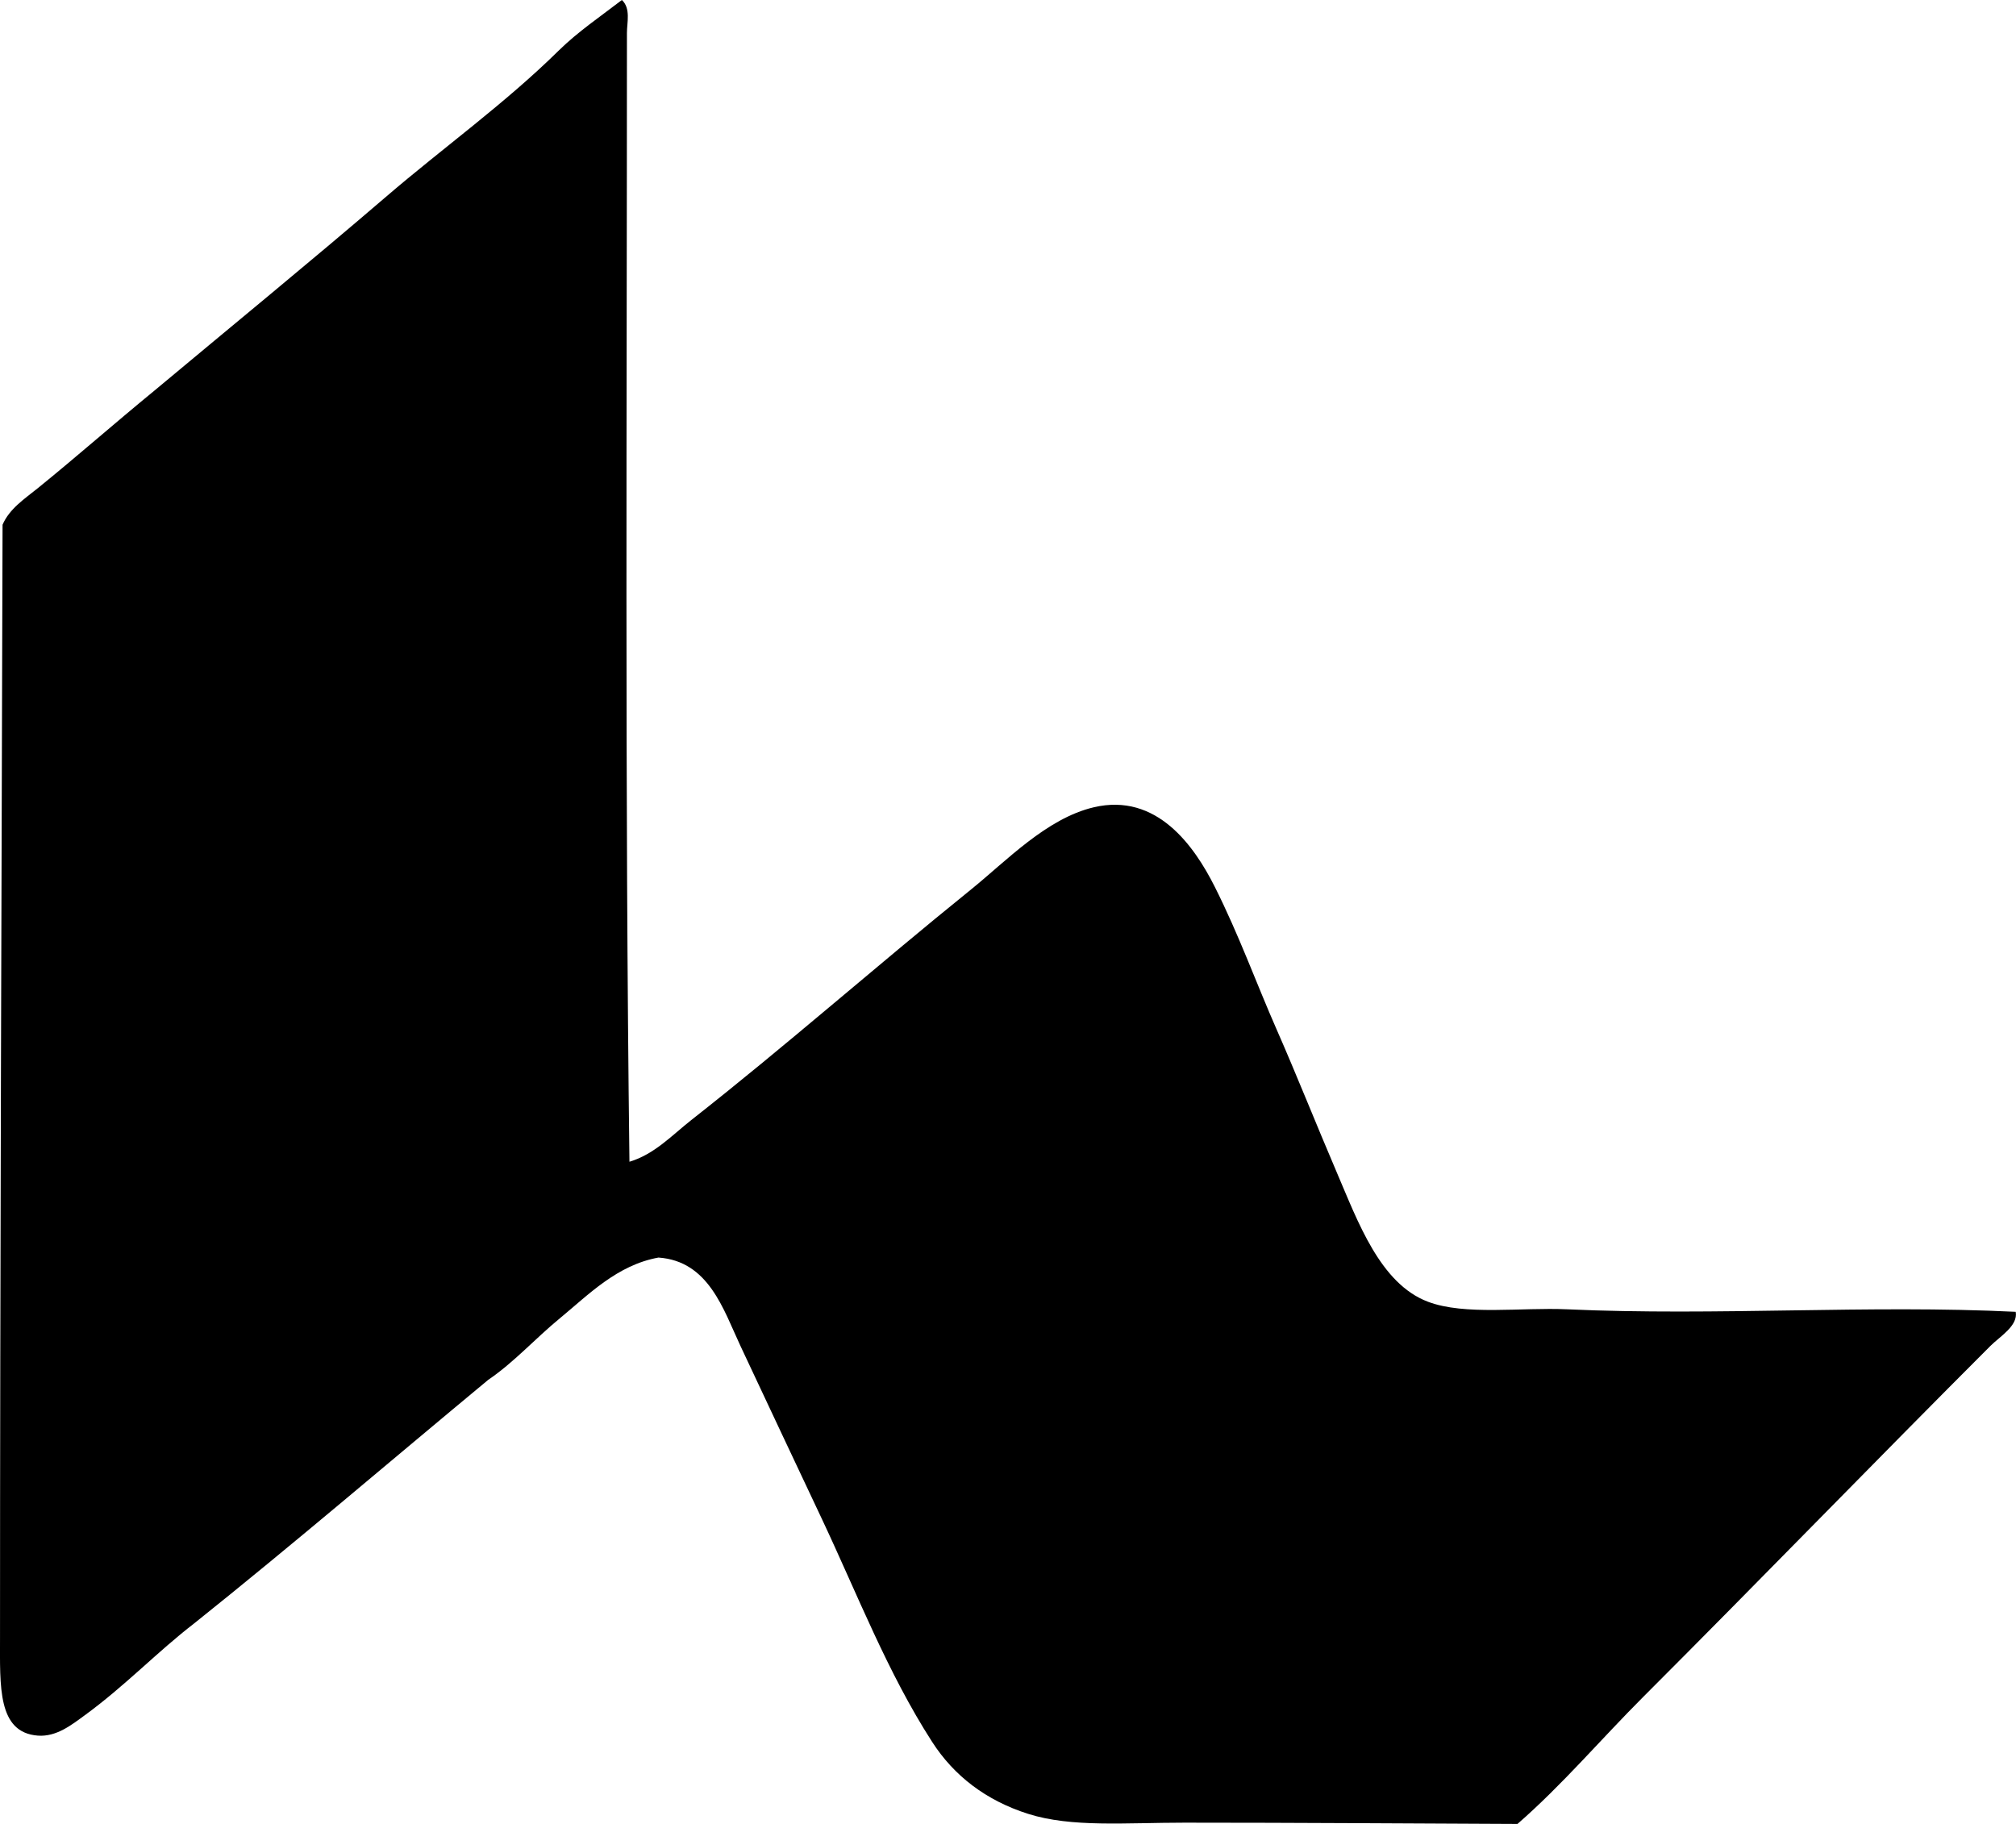 <?xml version="1.0" encoding="iso-8859-1"?>
<!-- Generator: Adobe Illustrator 19.2.0, SVG Export Plug-In . SVG Version: 6.00 Build 0)  -->
<svg version="1.1" xmlns="http://www.w3.org/2000/svg" xmlns:xlink="http://www.w3.org/1999/xlink" x="0px" y="0px"
	 viewBox="0 0 77.005 69.672" style="enable-background:new 0 0 77.005 69.672;" xml:space="preserve">
<g id="Honma_x5F_Interior">
	<path style="fill-rule:evenodd;clip-rule:evenodd;" d="M23.754,0c0.346,0.32,0.193,0.863,0.193,1.254
		c0.001,14.103-0.081,28.975,0.096,43.123c0.956-0.285,1.627-1.014,2.361-1.592c3.602-2.828,7.016-5.842,10.696-8.816
		c1.328-1.072,2.874-2.707,4.674-3.131c2.41-0.57,3.842,1.476,4.626,3.035c0.93,1.85,1.6,3.719,2.36,5.443
		c0.75,1.703,1.531,3.67,2.312,5.494c0.793,1.848,1.643,4.223,3.47,4.914c1.407,0.533,3.582,0.211,5.3,0.289
		c5.748,0.26,11.533-0.18,17.152,0.096c0.097,0.533-0.602,0.939-0.964,1.301c-4.395,4.395-8.816,8.961-13.25,13.395
		c-1.622,1.621-3.104,3.375-4.817,4.867c-4.387-0.018-8.315-0.049-12.721-0.049c-2.233,0-4.316,0.191-5.975-0.338
		c-1.601-0.51-2.825-1.447-3.661-2.746c-1.708-2.65-2.849-5.627-4.24-8.576c-1.011-2.143-2.047-4.34-3.084-6.553
		c-0.652-1.391-1.211-3.24-3.131-3.373c-1.577,0.285-2.672,1.418-3.759,2.314c-0.953,0.783-1.761,1.691-2.746,2.359
		c-3.741,3.102-7.424,6.26-11.226,9.299c-1.414,1.088-2.646,2.393-4.191,3.518c-0.491,0.357-1.071,0.824-1.783,0.771
		c-1.544-0.117-1.445-1.877-1.445-3.758c0-13.815,0.061-29.18,0.097-42.496c0.262-0.615,0.859-1.002,1.349-1.399
		c1.48-1.199,2.94-2.486,4.433-3.709c2.947-2.463,5.919-4.891,8.865-7.42c2.153-1.85,4.555-3.57,6.602-5.59
		C22.069,1.215,22.969,0.605,23.754,0z"/>
</g>
<g id="Layer_1">
</g>
</svg>
